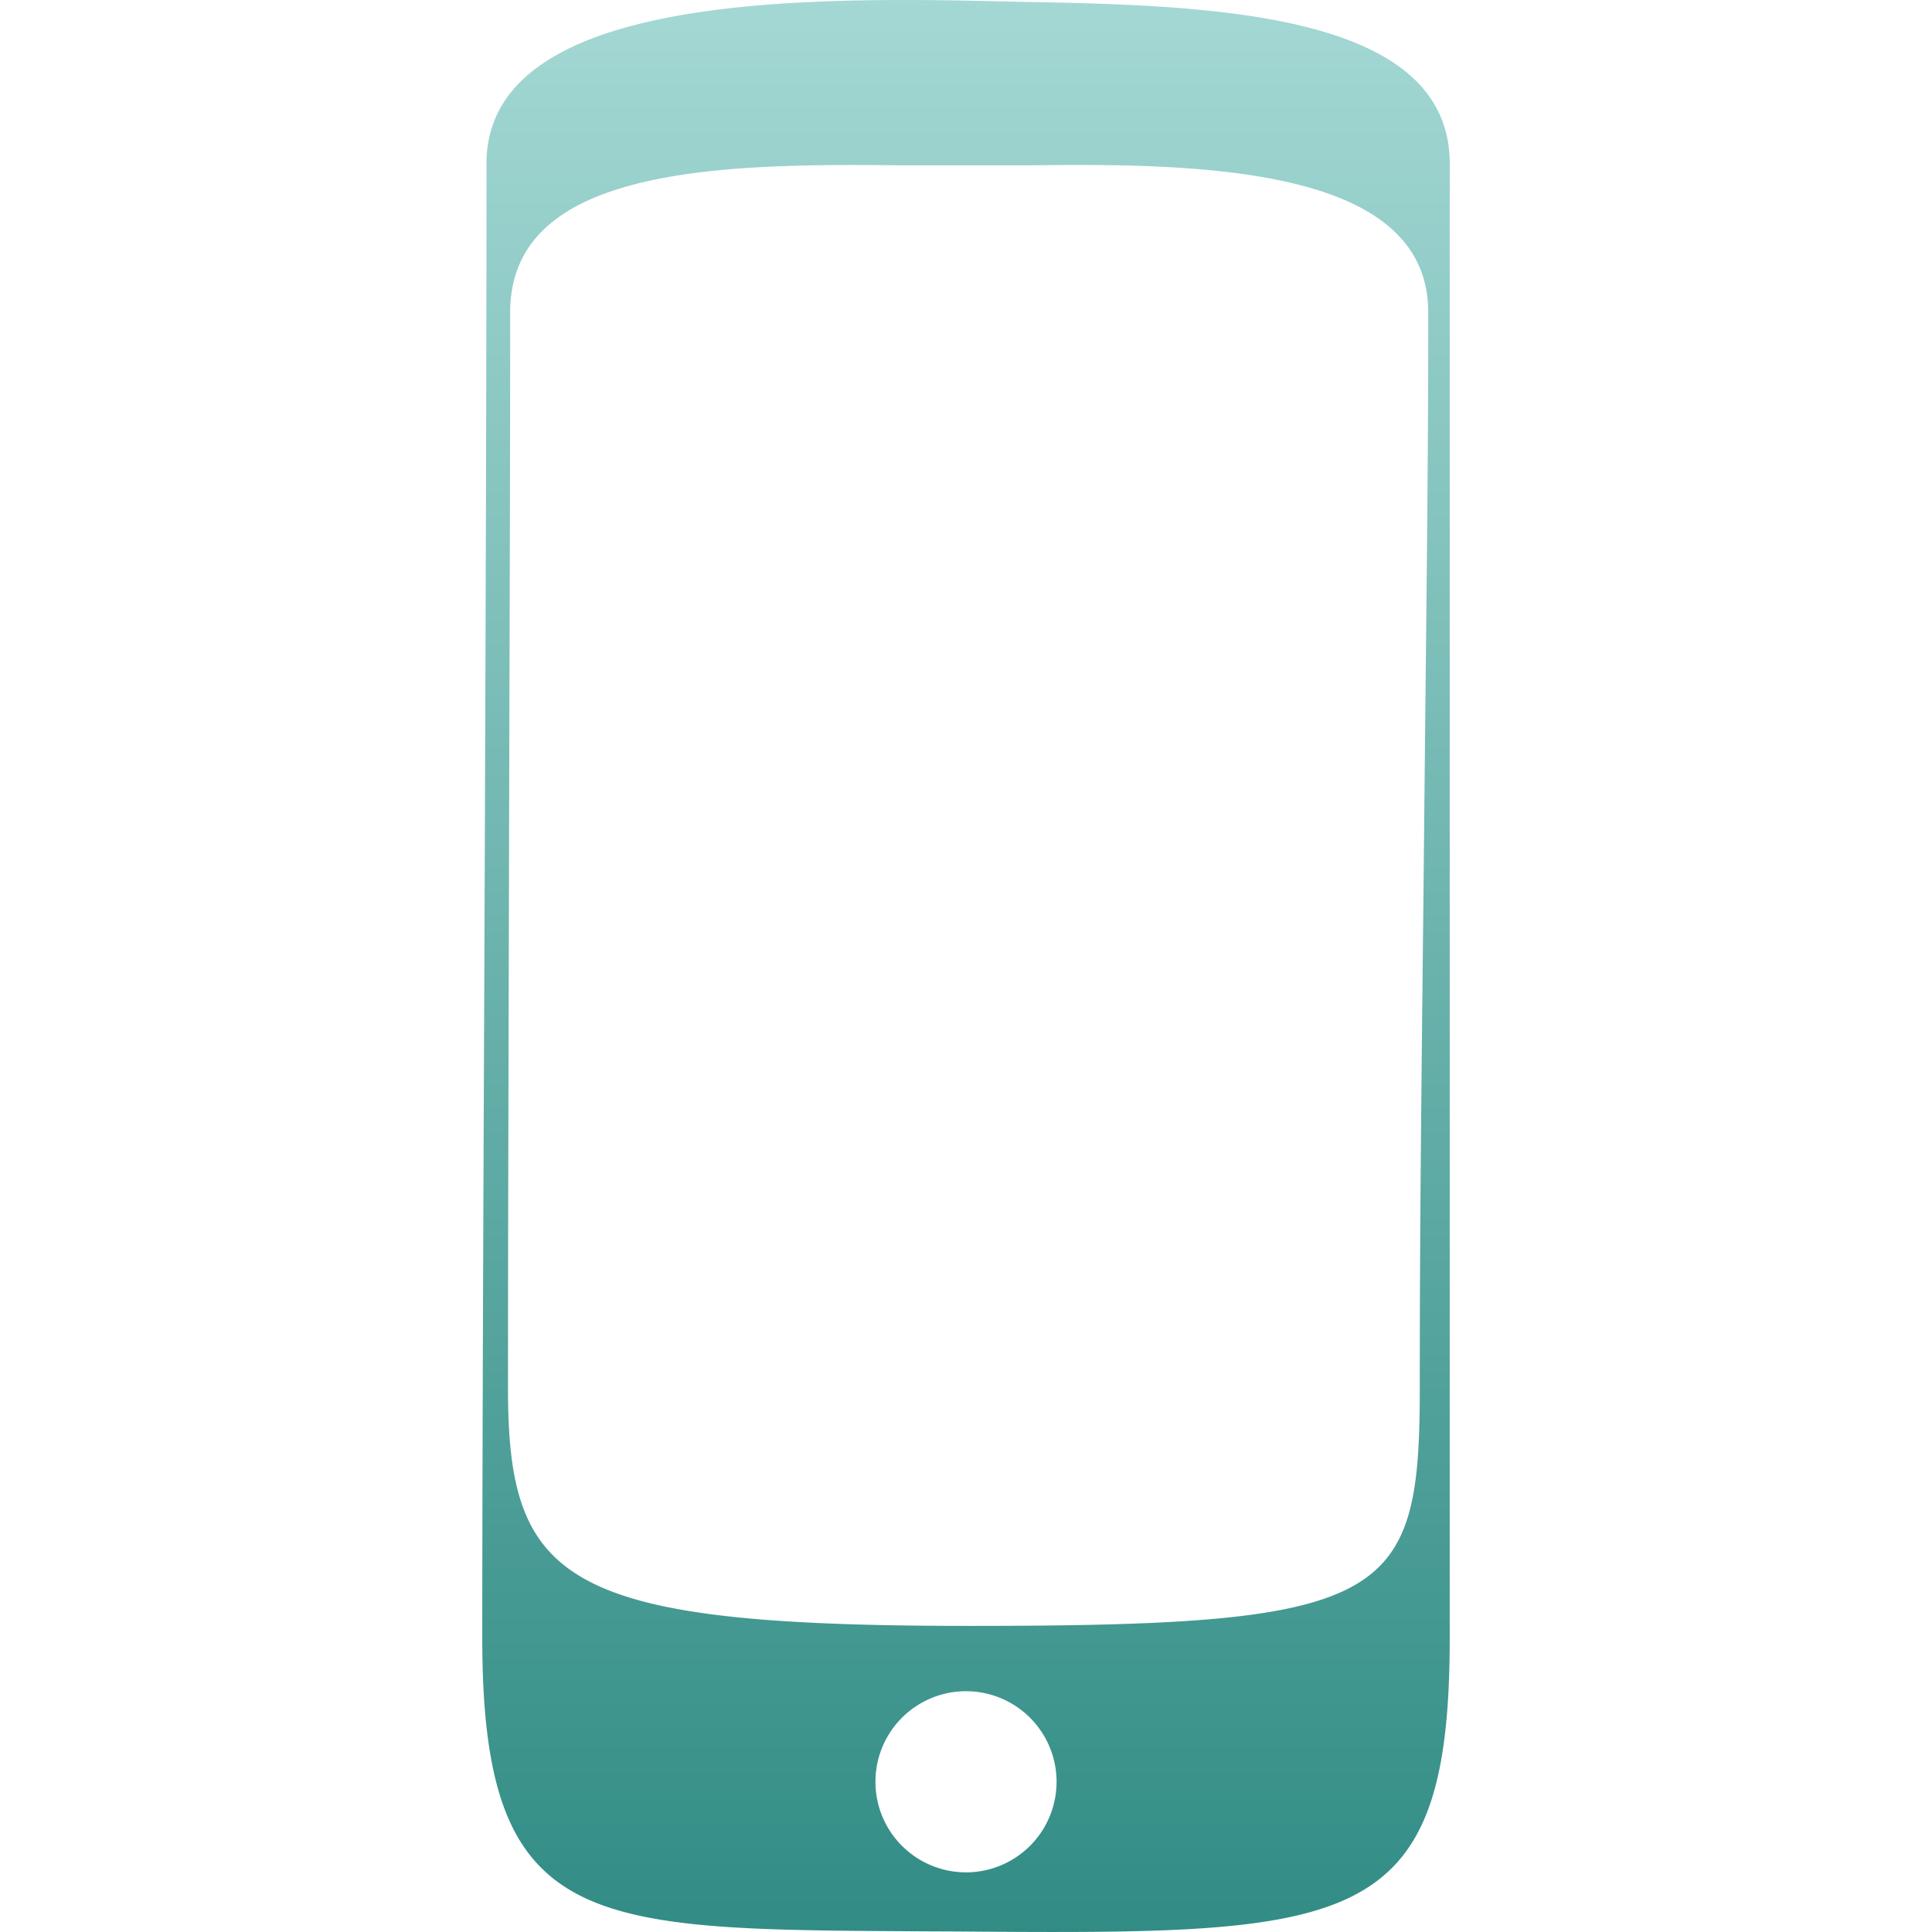 <svg xmlns="http://www.w3.org/2000/svg" width="16" height="16" version="1.1">
 <defs>
  <style id="current-color-scheme" type="text/css">
   .ColorScheme-Text { color: #e9ecf2; } .ColorScheme-Highlight { color: #5294e2; }
  </style>
  <linearGradient id="arrongin" x1="0%" x2="0%" y1="0%" y2="100%">
   <stop offset="0%" style="stop-color: #dd9b44; stop-opacity: 1"/>
   <stop offset="100%" style="stop-color: #ad6c16; stop-opacity: 1"/>
  </linearGradient>
  <linearGradient id="aurora" x1="0%" x2="0%" y1="0%" y2="100%">
   <stop offset="0%" style="stop-color: #09D4DF; stop-opacity: 1"/>
   <stop offset="100%" style="stop-color: #9269F4; stop-opacity: 1"/>
  </linearGradient>
  <linearGradient id="cyberneon" x1="0%" x2="0%" y1="0%" y2="100%">
    <stop offset="0" style="stop-color: #0abdc6; stop-opacity: 1"/>
    <stop offset="1" style="stop-color: #ea00d9; stop-opacity: 1"/>
  </linearGradient>
  <linearGradient id="fitdance" x1="0%" x2="0%" y1="0%" y2="100%">
   <stop offset="0%" style="stop-color: #1AD6AB; stop-opacity: 1"/>
   <stop offset="100%" style="stop-color: #329DB6; stop-opacity: 1"/>
  </linearGradient>
  <linearGradient id="oomox" x1="0%" x2="0%" y1="0%" y2="100%">
   <stop offset="0%" style="stop-color: #a4d8d4; stop-opacity: 1"/>
   <stop offset="100%" style="stop-color: #318c85; stop-opacity: 1"/>
  </linearGradient>
  <linearGradient id="rainblue" x1="0%" x2="0%" y1="0%" y2="100%">
   <stop offset="0%" style="stop-color: #00F260; stop-opacity: 1"/>
   <stop offset="100%" style="stop-color: #0575E6; stop-opacity: 1"/>
  </linearGradient>
  <linearGradient id="sunrise" x1="0%" x2="0%" y1="0%" y2="100%">
   <stop offset="0%" style="stop-color:  #FF8501; stop-opacity: 1"/>
   <stop offset="100%" style="stop-color:  #FFCB01; stop-opacity: 1"/>
  </linearGradient>
  <linearGradient id="telinkrin" x1="0%" x2="0%" y1="0%" y2="100%">
   <stop offset="0%" style="stop-color:  #b2ced6; stop-opacity: 1"/>
   <stop offset="100%" style="stop-color:  #6da5b7; stop-opacity: 1"/>
  </linearGradient>
  <linearGradient id="60spsycho" x1="0%" x2="0%" y1="0%" y2="100%">
   <stop offset="0%" style="stop-color:  #df5940; stop-opacity: 1"/>
   <stop offset="25%" style="stop-color:  #d8d15f; stop-opacity: 1"/>
   <stop offset="50%" style="stop-color:  #e9882a; stop-opacity: 1"/>
   <stop offset="100%" style="stop-color:  #279362; stop-opacity: 1"/>
  </linearGradient>
  <linearGradient id="90ssummer" x1="0%" x2="0%" y1="0%" y2="100%">
   <stop offset="0%" style="stop-color:  #f618c7; stop-opacity: 1"/>
   <stop offset="20%" style="stop-color:  #94ffab; stop-opacity: 1"/>
   <stop offset="50%" style="stop-color:  #fbfd54; stop-opacity: 1"/>
   <stop offset="100%" style="stop-color:  #0f83ae; stop-opacity: 1"/>
  </linearGradient>
 </defs>
 <path fill="url(#oomox)" class="ColorScheme-Text" d="M 8.143 0.008 C 6.44 -0.029 4.029 0.008 4.029 1.355 C 4.029 3.118 4.021 5.501 4.012 7.812 C 4.003 9.987 3.994 12.099 3.994 13.568 C 3.994 15.973 4.852 15.978 7.57 15.994 C 7.698 15.995 7.829 15.995 7.965 15.996 C 11.209 16.021 12.006 15.997 12.006 13.568 L 12.006 1.355 C 12.006 0.081 9.976 0.043 8.404 0.014 C 8.315 0.012 8.228 0.01 8.143 0.008 z M 7.438 1.369 L 8.547 1.369 C 10.024 1.349 11.828 1.403 11.828 2.586 C 11.828 3.999 11.812 5.018 11.795 6.773 C 11.777 8.608 11.758 9.884 11.758 11.496 C 11.758 13.251 11.509 13.465 8.035 13.465 C 4.668 13.465 4.207 13.109 4.207 11.496 C 4.207 10.216 4.211 9.118 4.215 7.355 C 4.219 5.458 4.225 4.185 4.225 2.586 C 4.225 1.406 5.886 1.35 7.438 1.369 z M 7.986 14.006 A 0.75 0.75 0 0 1 8 14.006 A 0.75 0.75 0 0 1 8.75 14.756 A 0.75 0.75 0 0 1 8 15.506 A 0.75 0.75 0 0 1 7.25 14.756 A 0.75 0.75 0 0 1 7.986 14.006 z"/>
</svg>
